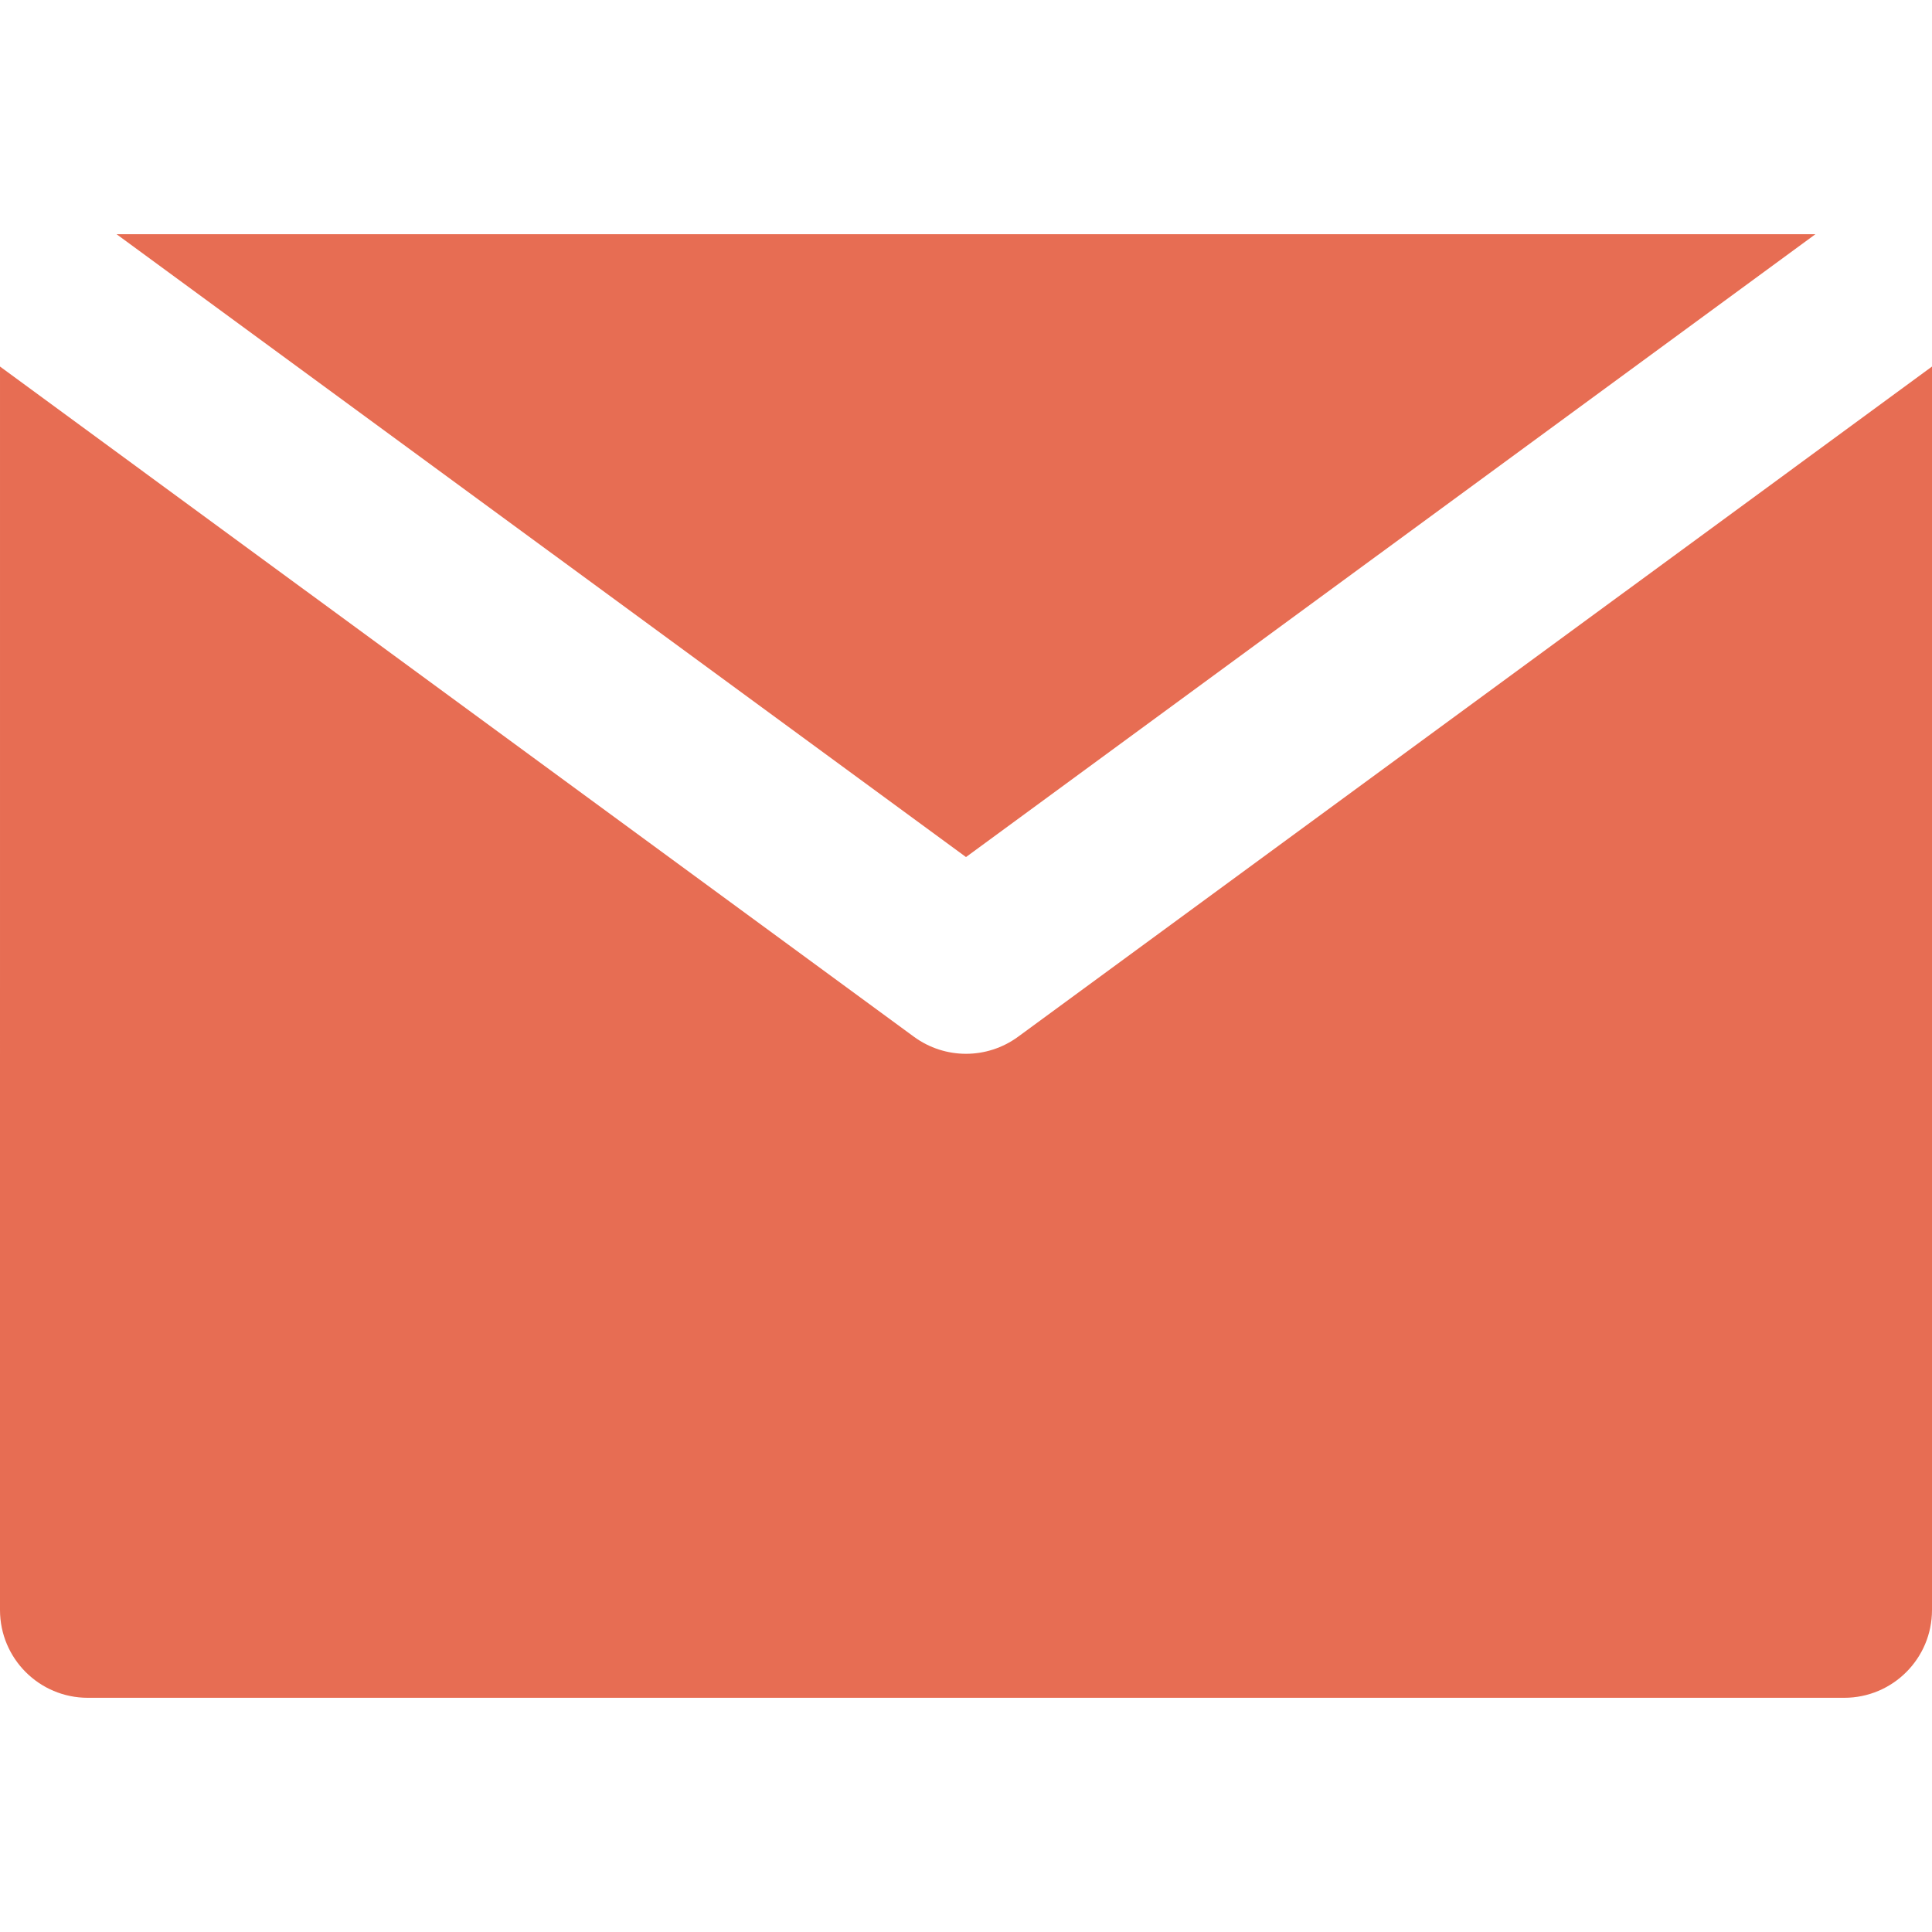 <svg width="18" height="18" viewBox="0 0 18 18" fill="none" xmlns="http://www.w3.org/2000/svg">
<path d="M9.484 9.66C9.34 9.765 9.17 9.818 9 9.818C8.83 9.818 8.66 9.765 8.516 9.66L1.636 4.615L5.45453e-05 3.415L0 15C5.45453e-05 15.452 0.366 15.818 0.818 15.818L17.182 15.818C17.634 15.818 18 15.452 18 15V3.415L16.364 4.615L9.484 9.66Z" fill="#E76D53"/>
<path d="M9 7.985L16.914 2.182L1.086 2.182L9 7.985Z" fill="#E76D53"/>
</svg>
